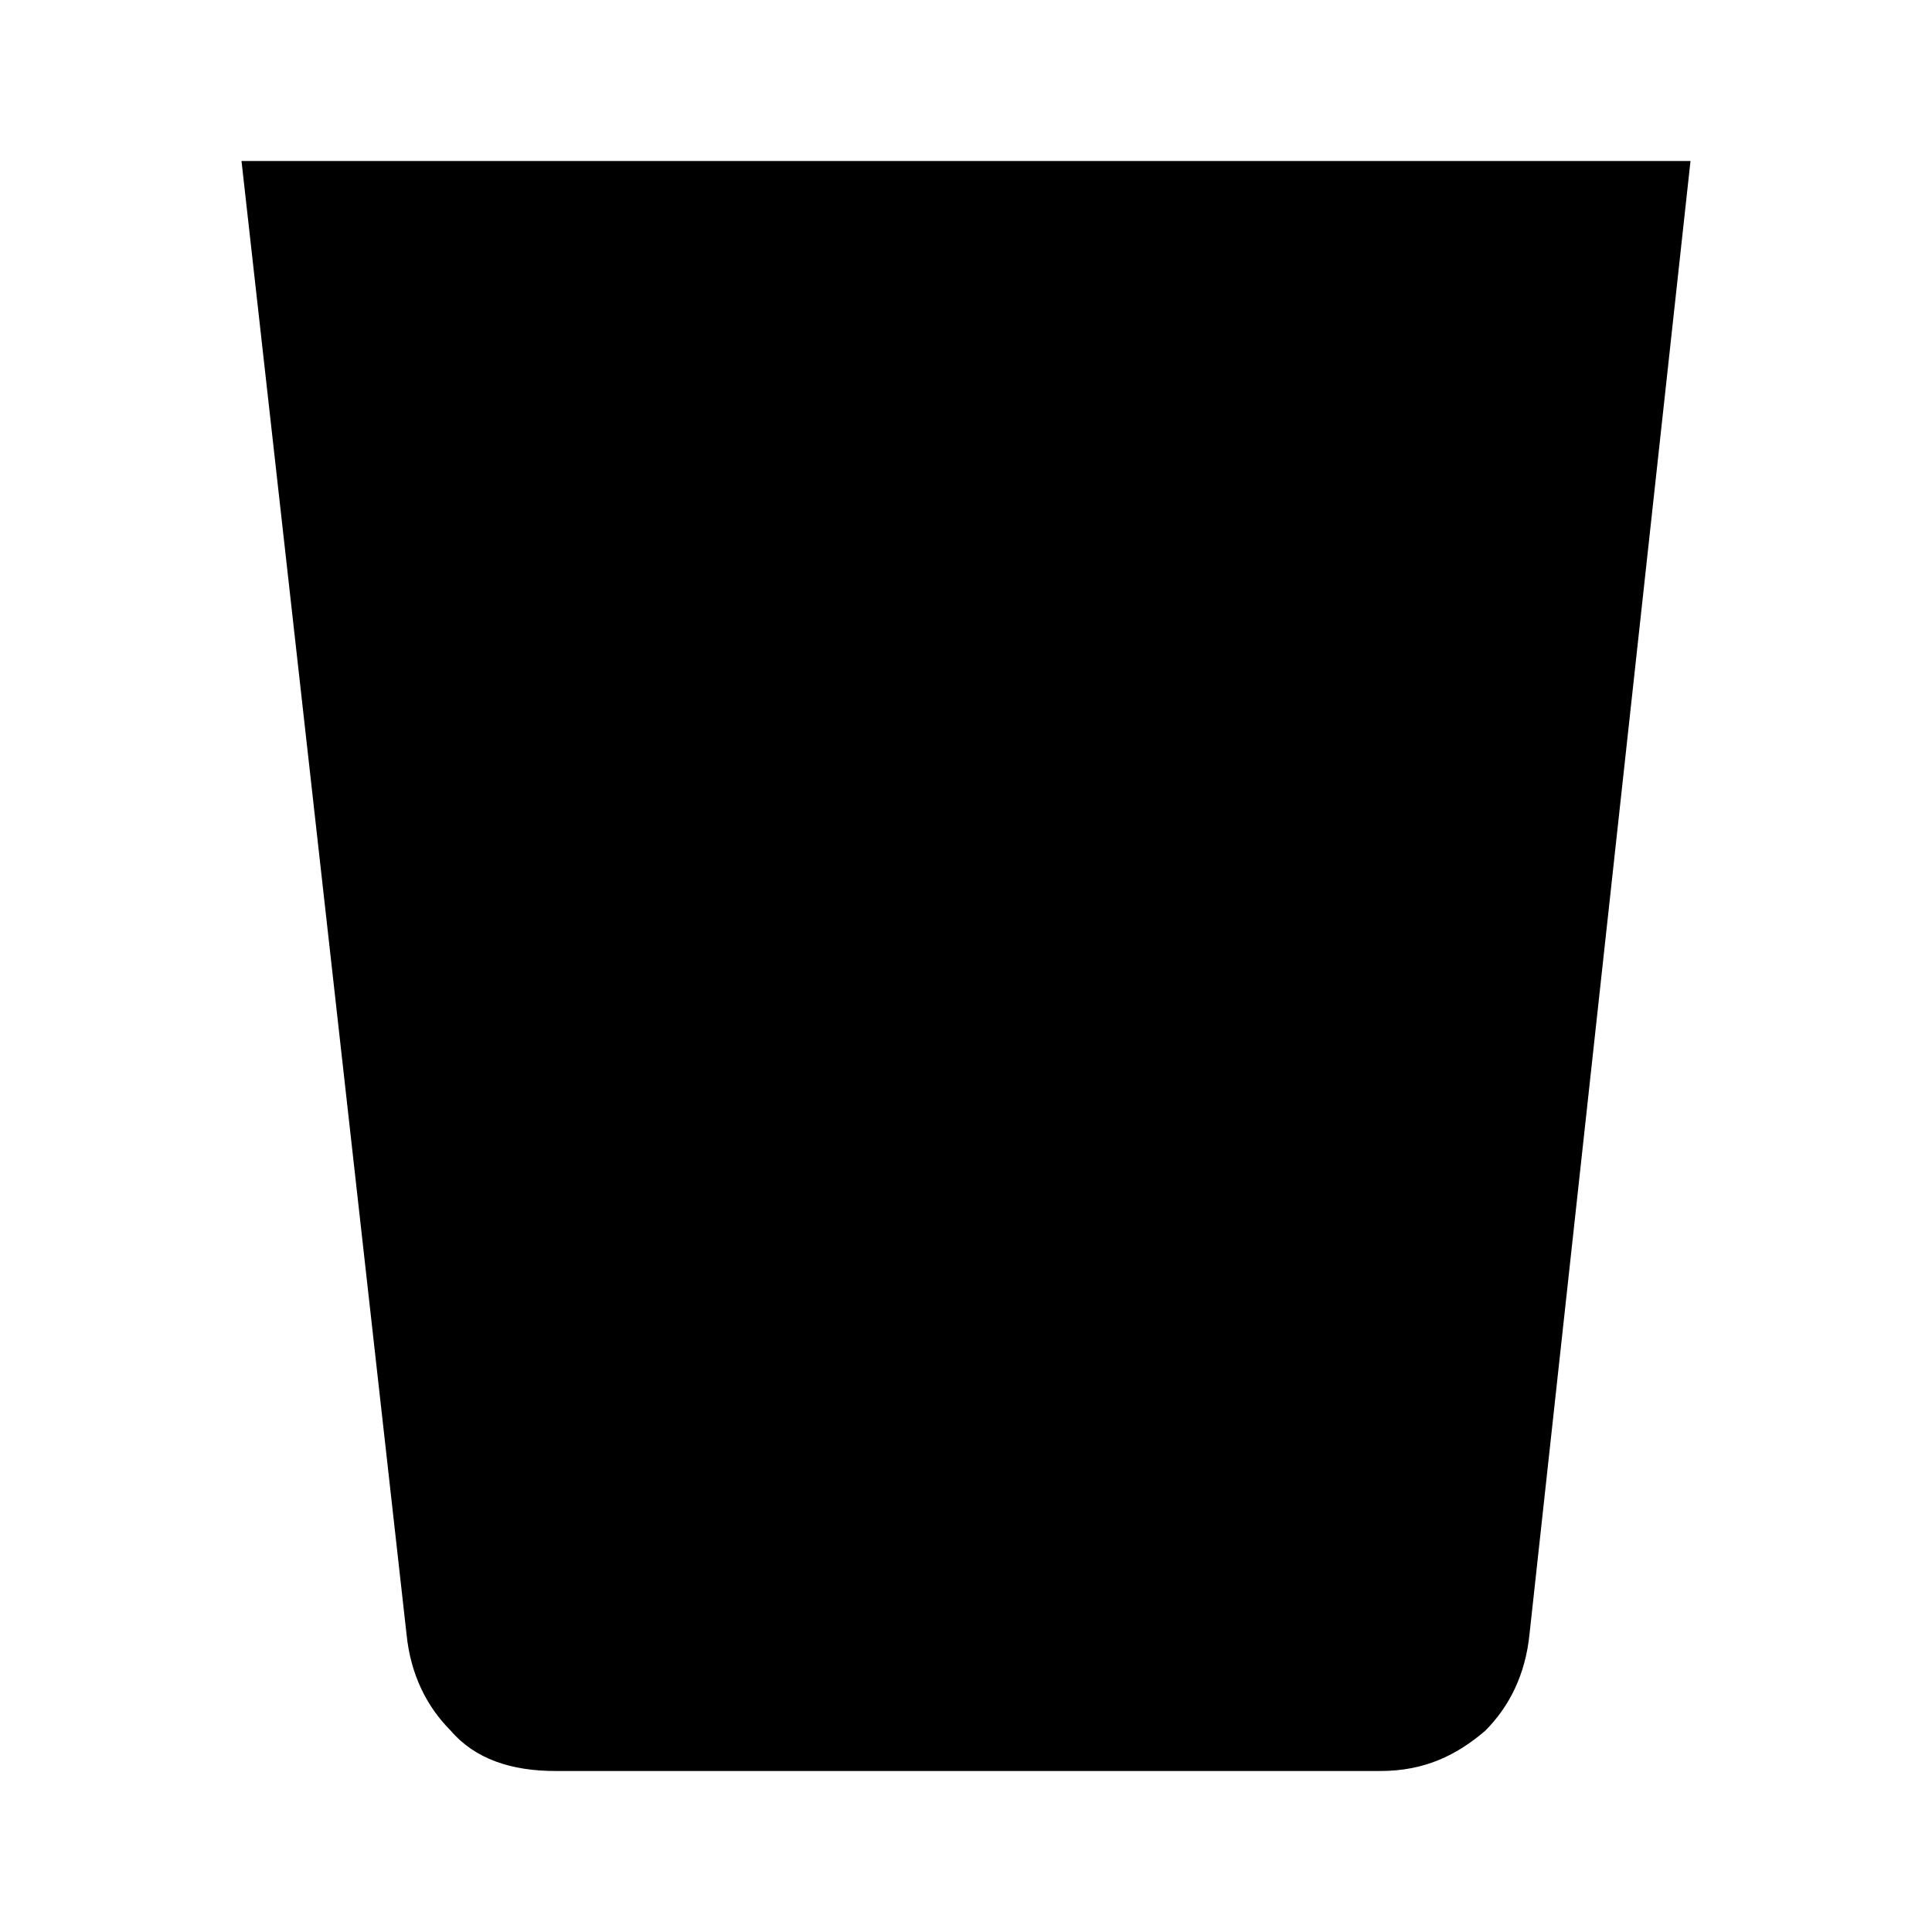 <?xml version="1.0" encoding="utf-8"?>
<!-- Generator: Adobe Illustrator 27.0.0, SVG Export Plug-In . SVG Version: 6.00 Build 0)  -->
<svg version="1.1" id="Layer_1" xmlns="http://www.w3.org/2000/svg" xmlns:xlink="http://www.w3.org/1999/xlink" x="0px" y="0px"
	 viewBox="0 0 48 48" style="enable-background:new 0 0 48 48;" xml:space="preserve">
<path d="M6,4l4.1,36.6c0.1,1,0.5,1.8,1.1,2.4c0.6,0.7,1.5,1,2.6,1h20.5c1.1,0,1.9-0.4,2.6-1c0.6-0.6,1-1.4,1.1-2.4L42,4H6z"/>
</svg>
